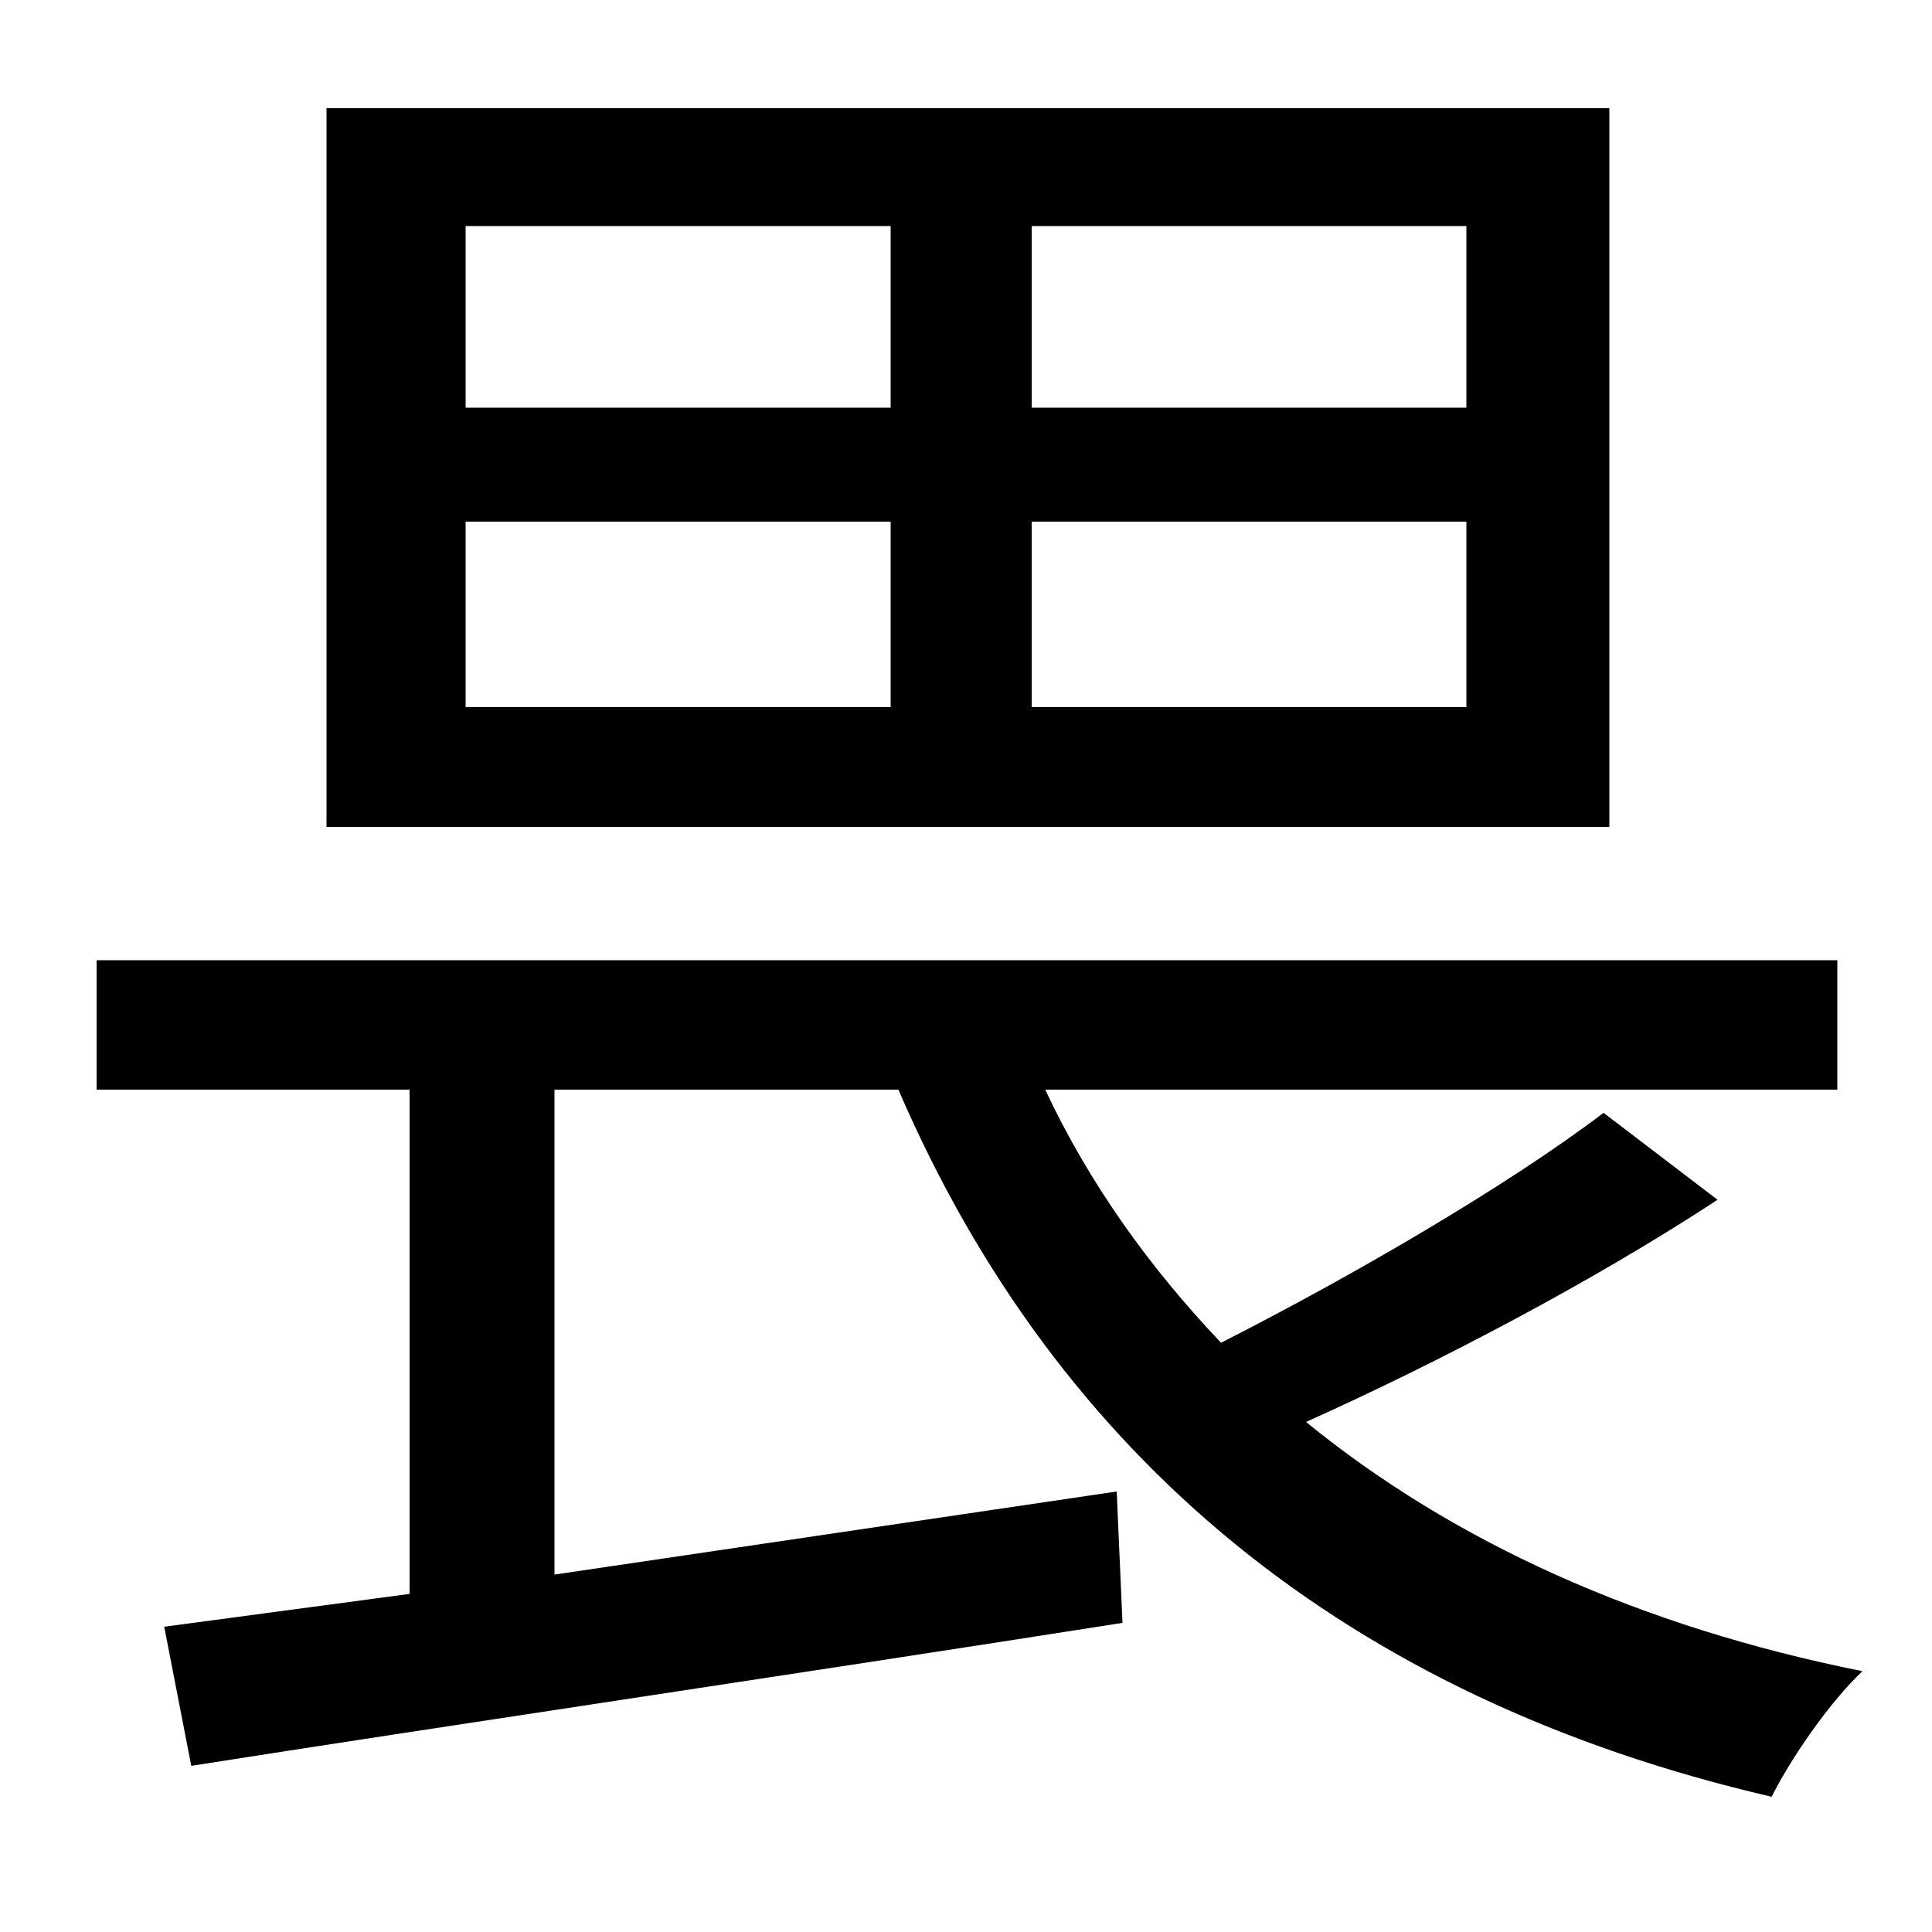 <svg xmlns="http://www.w3.org/2000/svg"
    viewBox="0 0 1000 1000">
  <!--
© 2014-2021 Adobe (http://www.adobe.com/).
Noto is a trademark of Google Inc.
This Font Software is licensed under the SIL Open Font License, Version 1.1. This Font Software is distributed on an "AS IS" BASIS, WITHOUT WARRANTIES OR CONDITIONS OF ANY KIND, either express or implied. See the SIL Open Font License for the specific language, permissions and limitations governing your use of this Font Software.
http://scripts.sil.org/OFL
  -->
<path d="M169 56L169 428 833 428 833 56ZM241 270L461 270 461 366 241 366ZM534 270L759 270 759 366 534 366ZM241 117L461 117 461 211 241 211ZM534 117L759 117 759 211 534 211ZM830 576C780 614 699 661 632 695 595 656 564 613 541 564L951 564 951 497 50 497 50 564 212 564 212 825 85 842 99 914C226 894 409 867 581 840L578 772 287 815 287 564 465 564C547 754 697 879 917 930 927 910 947 881 964 865 849 842 752 798 676 736 745 705 825 663 889 621Z"/>
</svg>